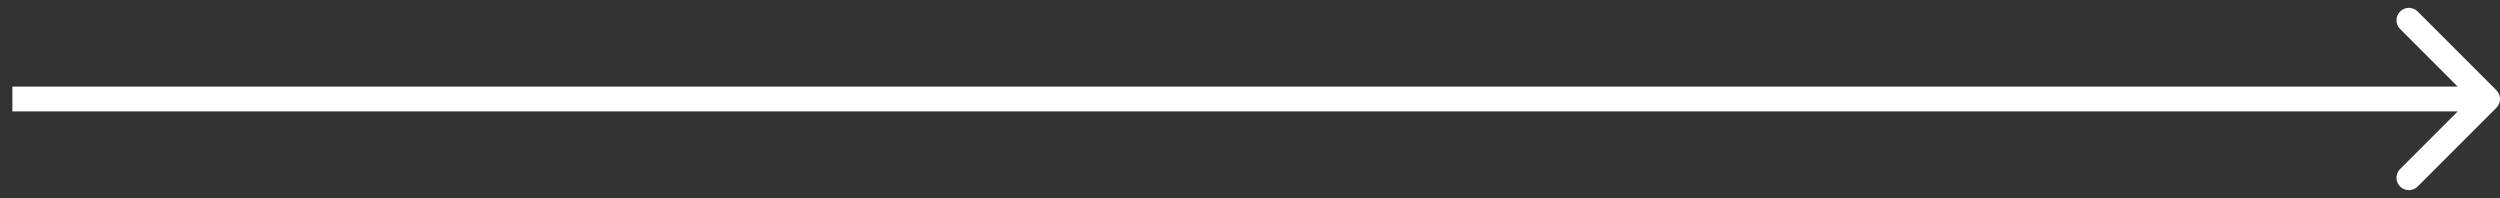 <svg width="101" height="8" viewBox="0 0 101 8" fill="none" xmlns="http://www.w3.org/2000/svg">
<rect x="0" y="0" width="101" height="8" fill="#333333" stroke="none"/>
<path d="M100.854 4.354C101.049 4.158 101.049 3.842 100.854 3.646L97.672 0.464C97.476 0.269 97.16 0.269 96.965 0.464C96.769 0.66 96.769 0.976 96.965 1.172L99.793 4L96.965 6.828C96.769 7.024 96.769 7.34 96.965 7.536C97.16 7.731 97.476 7.731 97.672 7.536L100.854 4.354ZM0.5 4.5H100.5V3.5H0.5V4.5Z" fill="white"/>
</svg>
